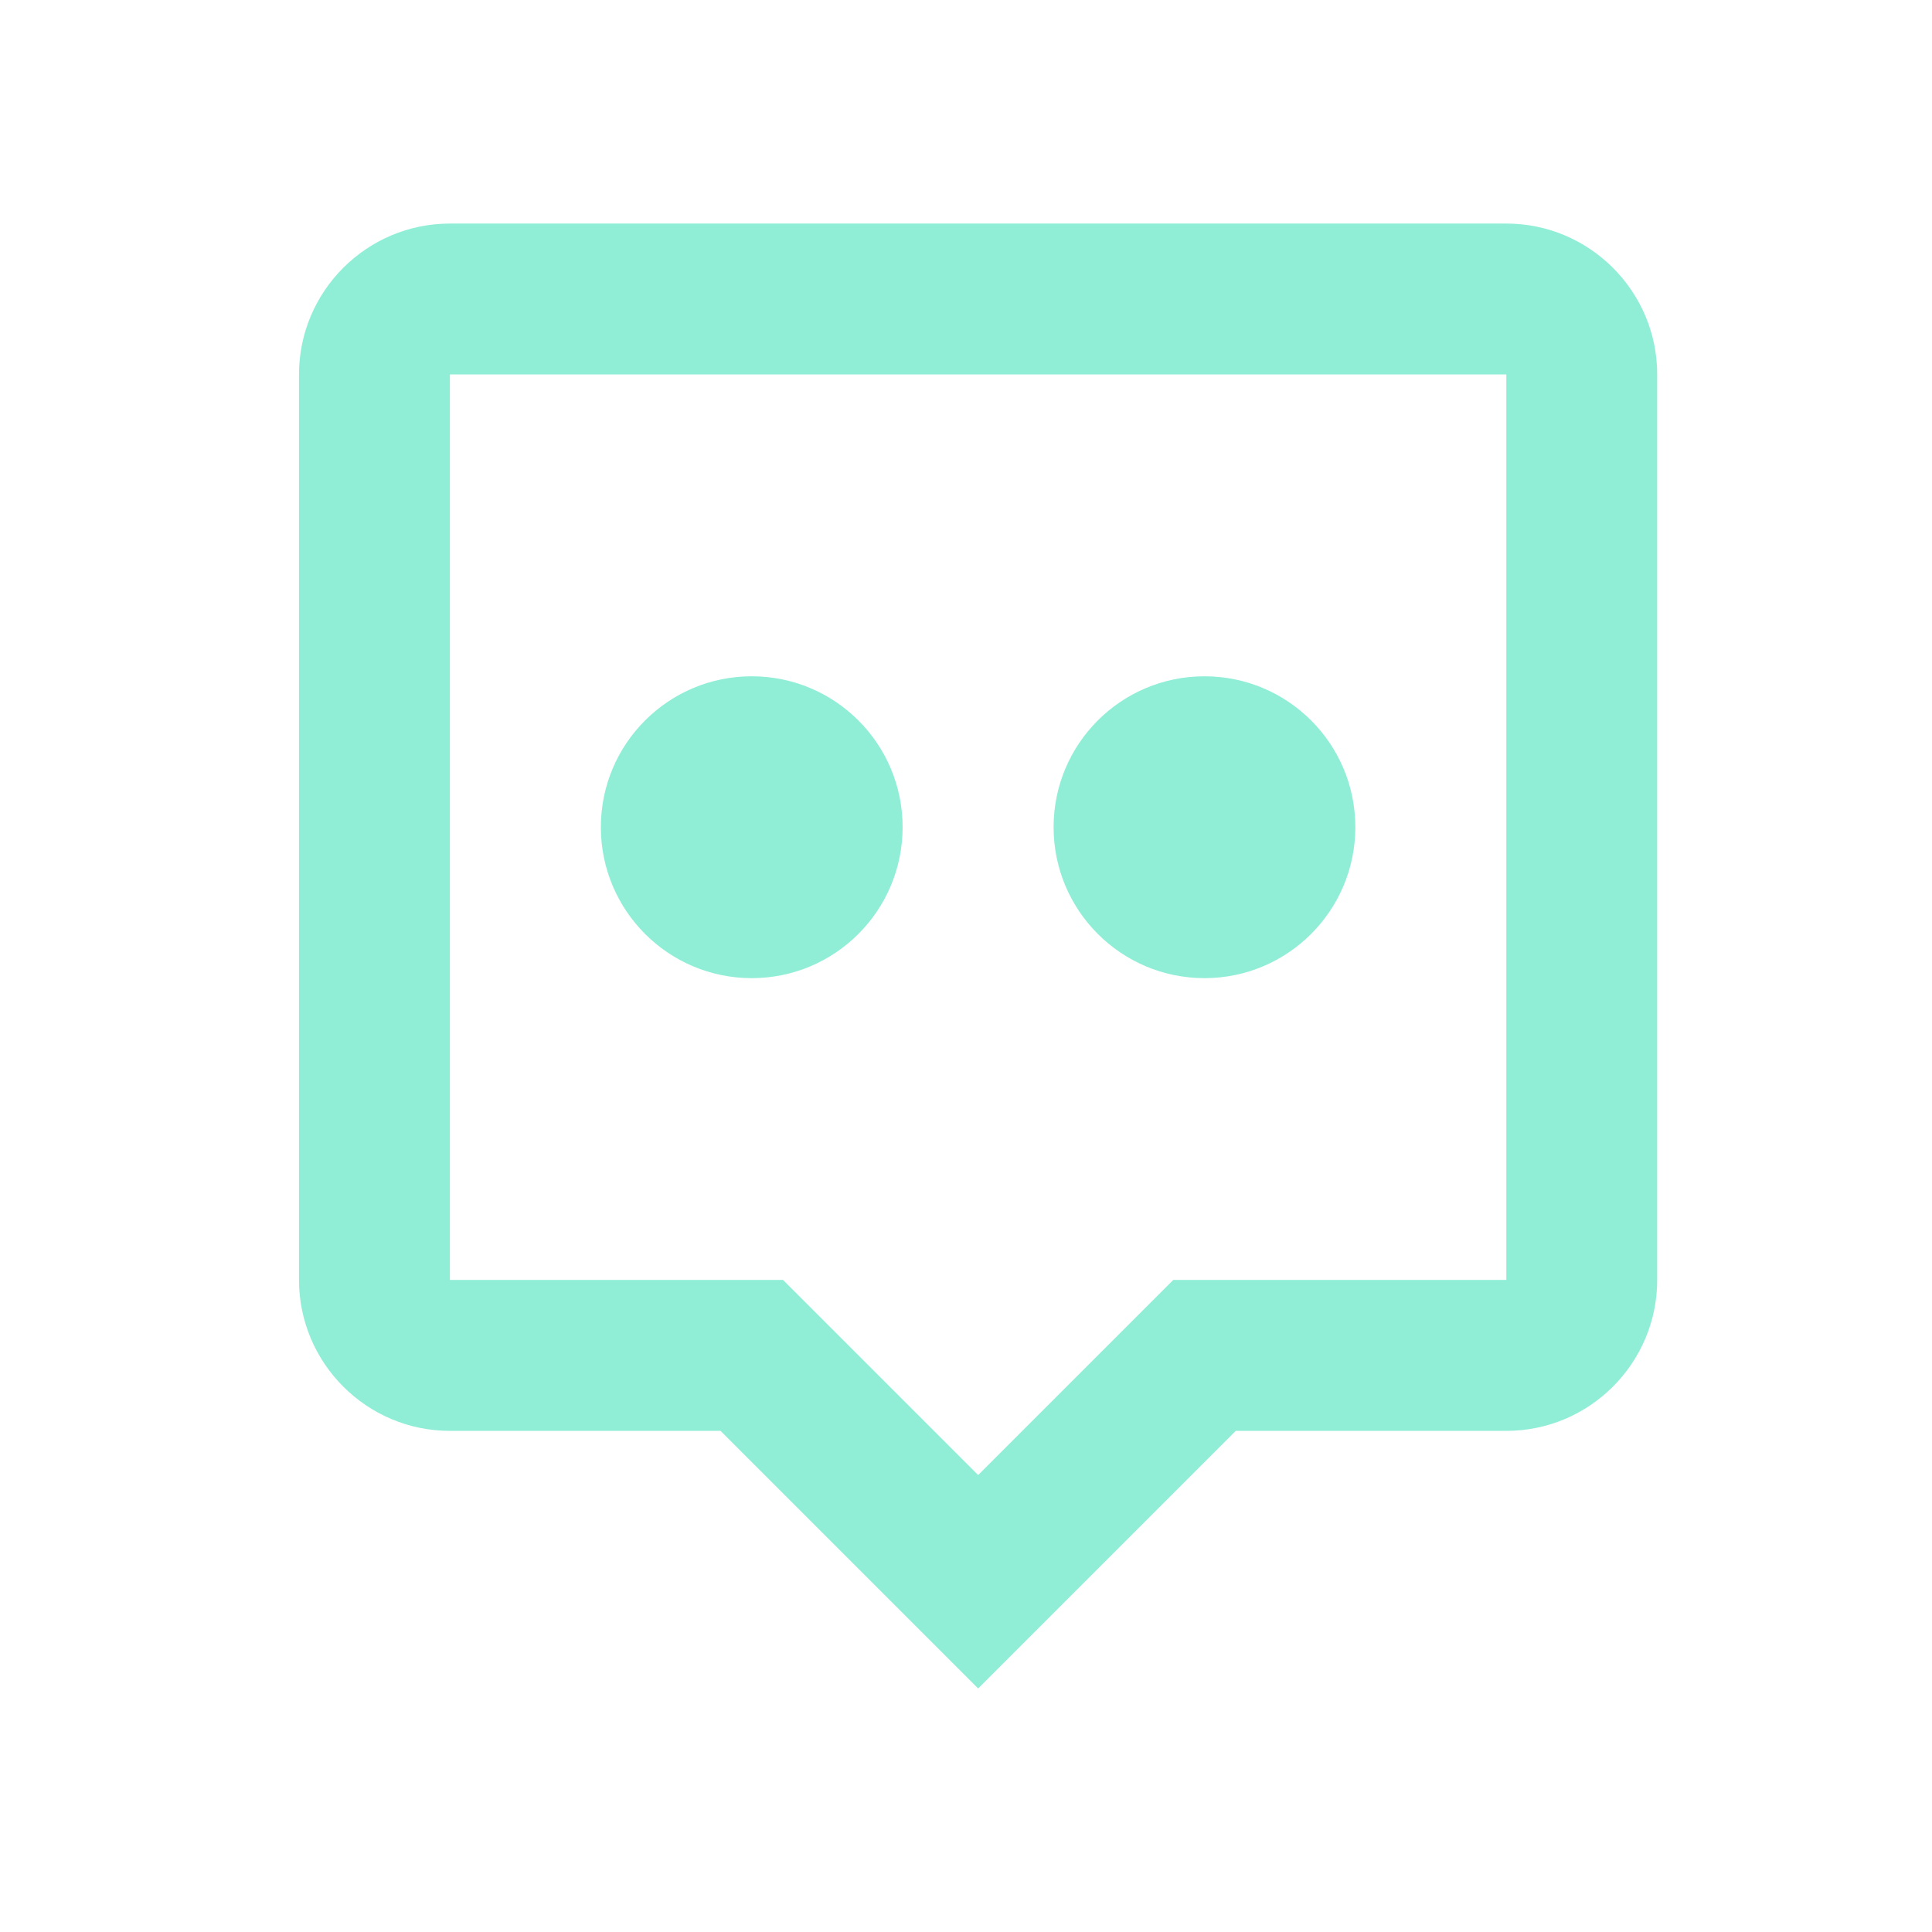 <svg width="21" height="21" viewBox="0 0 21 21" fill="none" xmlns="http://www.w3.org/2000/svg">
<path d="M16.373 2.43H4.89C3.986 2.43 3.25 3.166 3.25 4.07V13.912C3.25 14.817 3.986 15.553 4.89 15.553H7.832L10.632 18.353L13.432 15.553H16.373C17.277 15.553 18.013 14.817 18.013 13.912V4.07C18.013 3.166 17.277 2.43 16.373 2.43ZM16.373 13.912H12.753L10.632 16.033L8.511 13.912H4.89V4.07H16.373V13.912Z" fill="#90EED7"/>
<path d="M13.092 10.632C13.998 10.632 14.732 9.897 14.732 8.991C14.732 8.085 13.998 7.351 13.092 7.351C12.186 7.351 11.452 8.085 11.452 8.991C11.452 9.897 12.186 10.632 13.092 10.632Z" fill="#90EED7"/>
<path d="M8.171 10.632C9.077 10.632 9.811 9.897 9.811 8.991C9.811 8.085 9.077 7.351 8.171 7.351C7.265 7.351 6.531 8.085 6.531 8.991C6.531 9.897 7.265 10.632 8.171 10.632Z" fill="#90EED7"/>
</svg>
